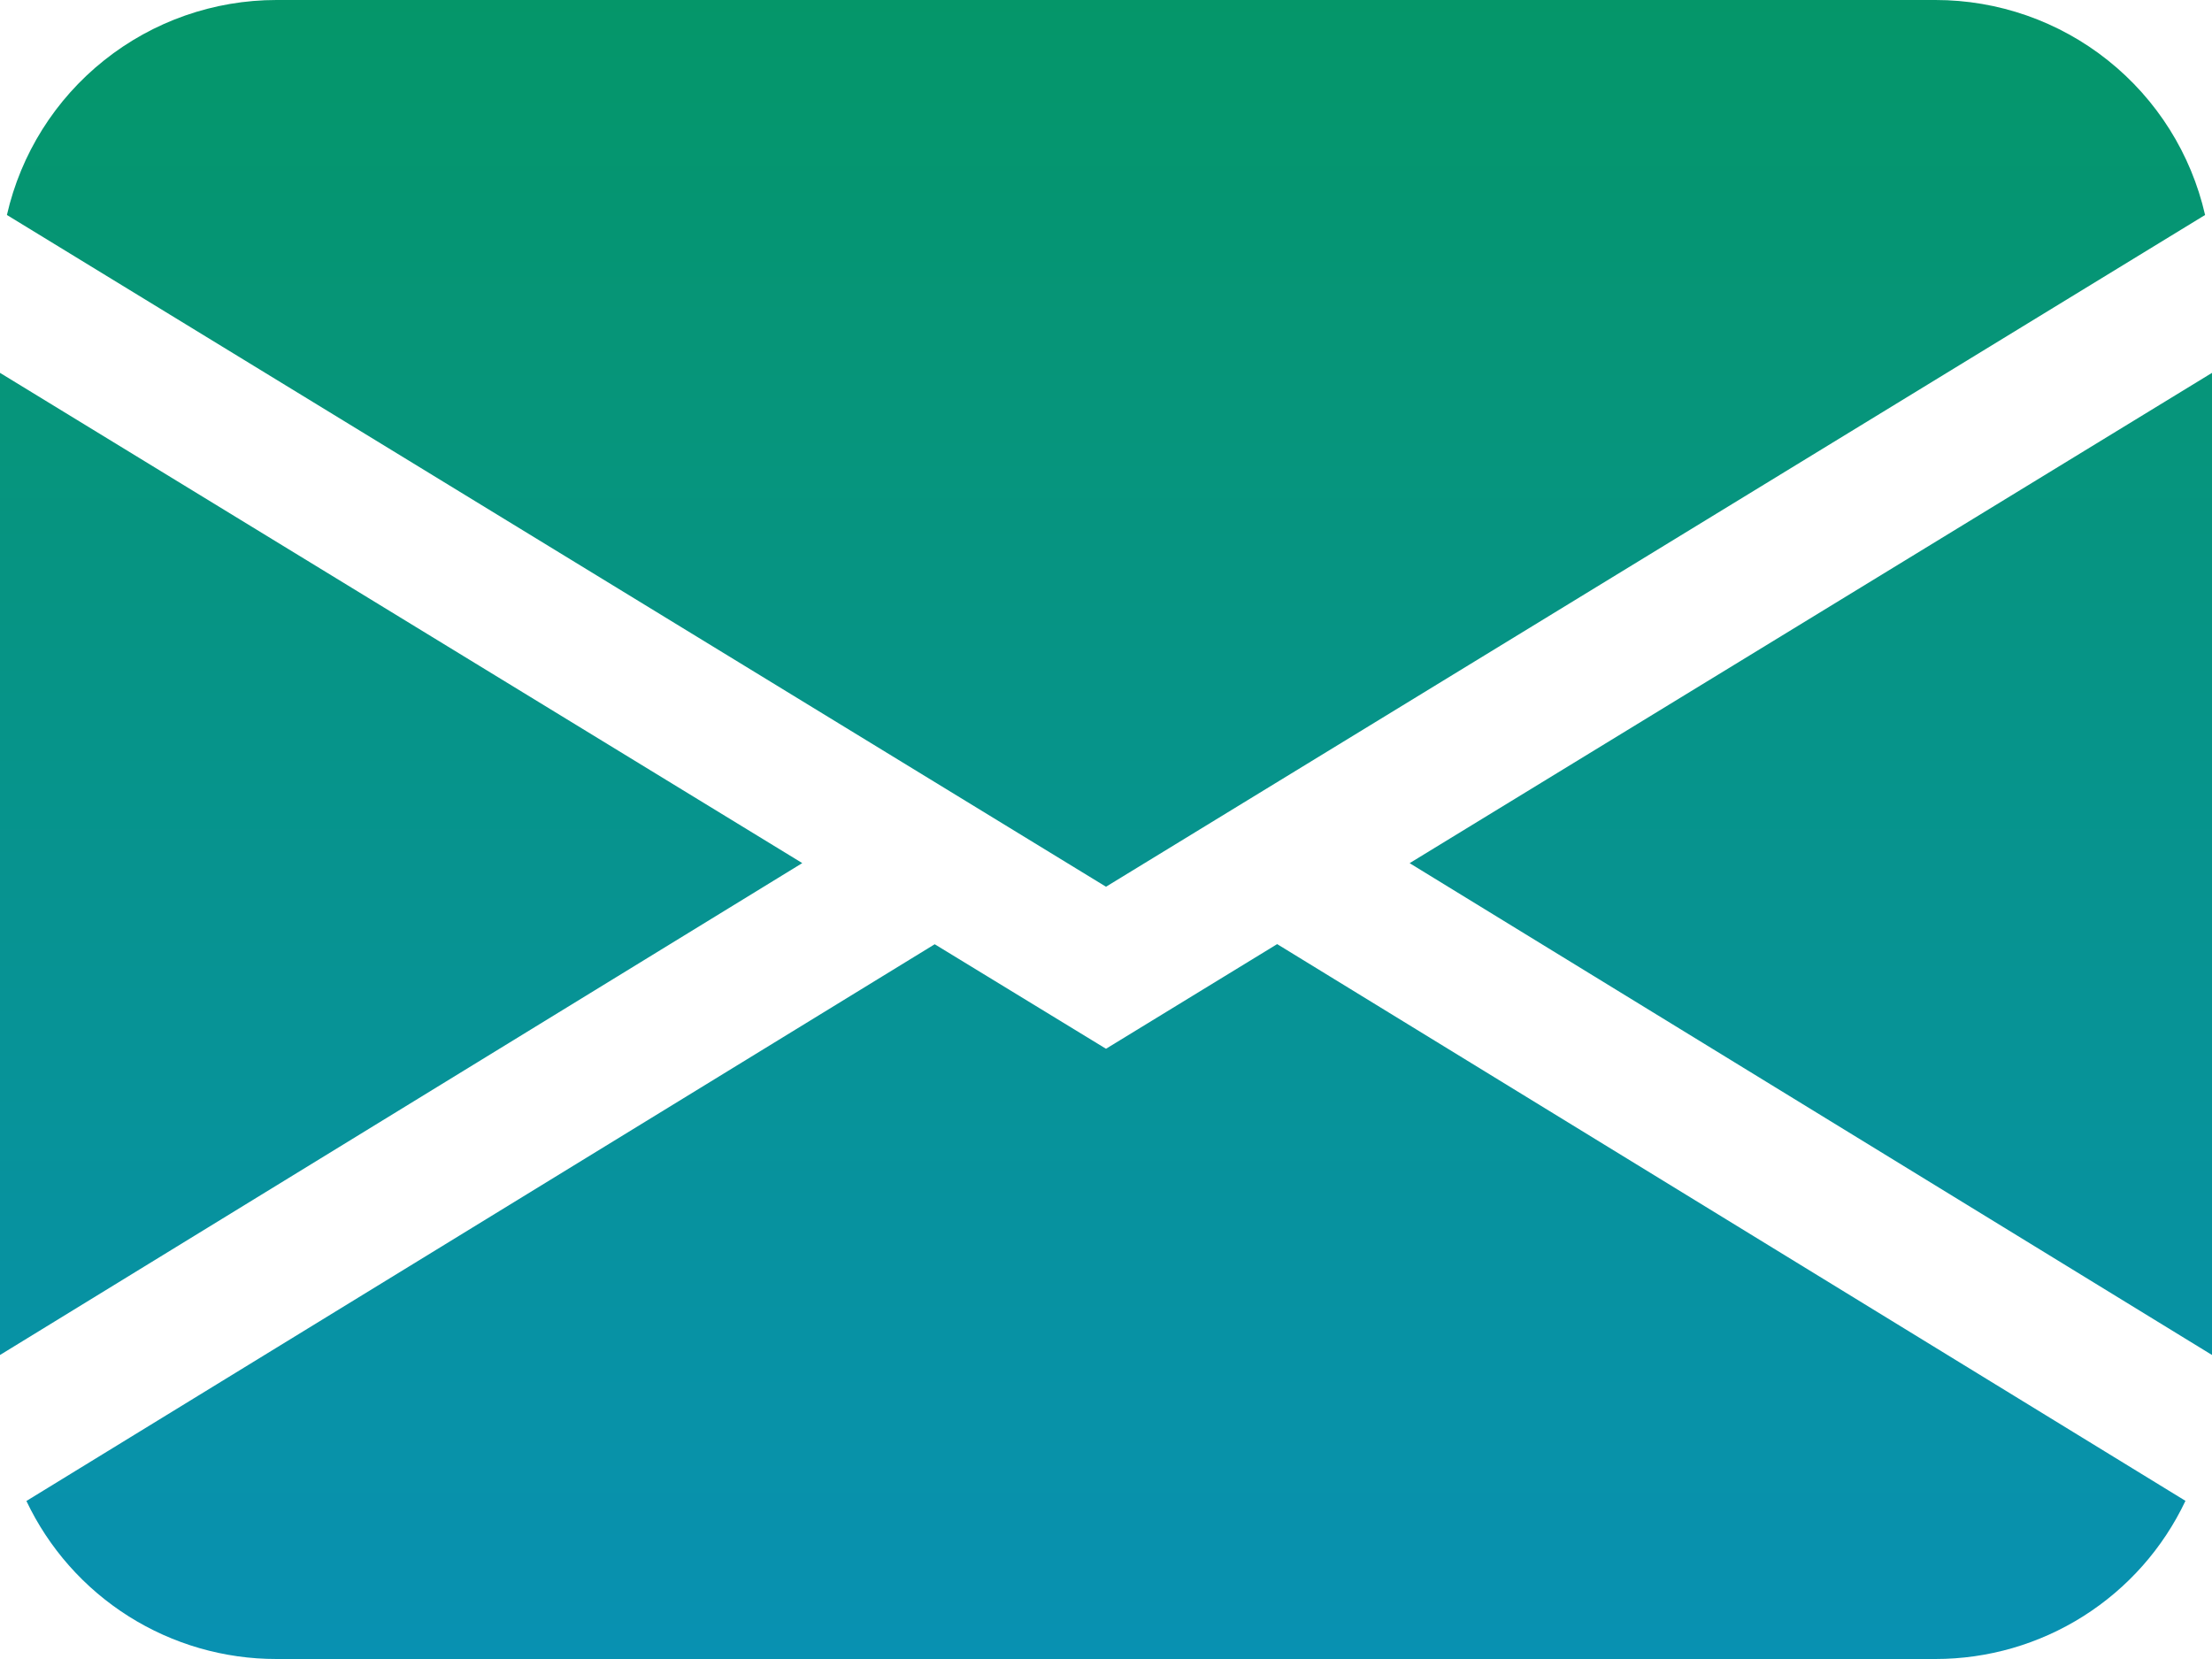<svg width="32" height="24" viewBox="0 0 32 24" fill="none" xmlns="http://www.w3.org/2000/svg">
<path d="M0.1 3.11C0.302 2.226 0.797 1.438 1.506 0.873C2.214 0.308 3.094 -6.09889e-05 4 9.06828e-09H28C28.906 -6.09889e-05 29.786 0.308 30.494 0.873C31.203 1.438 31.698 2.226 31.9 3.11L16 12.828L0.1 3.11ZM0 5.394V19.602L11.606 12.486L0 5.394ZM13.522 13.66L0.382 21.714C0.707 22.399 1.219 22.977 1.86 23.382C2.5 23.786 3.242 24.001 4 24H28C28.758 24 29.5 23.785 30.14 23.38C30.78 22.975 31.292 22.397 31.616 21.712L18.476 13.658L16 15.172L13.522 13.66ZM20.394 12.488L32 19.602V5.394L20.394 12.486V12.488Z" fill="url(#paint0_linear_71_200)"/>
<defs>
<linearGradient id="paint0_linear_71_200" x1="16" y1="0" x2="16" y2="24" gradientUnits="userSpaceOnUse">
<stop stop-color="#059669"/>
<stop offset="1" stop-color="#0891B2"/>
</linearGradient>
</defs>
</svg>
